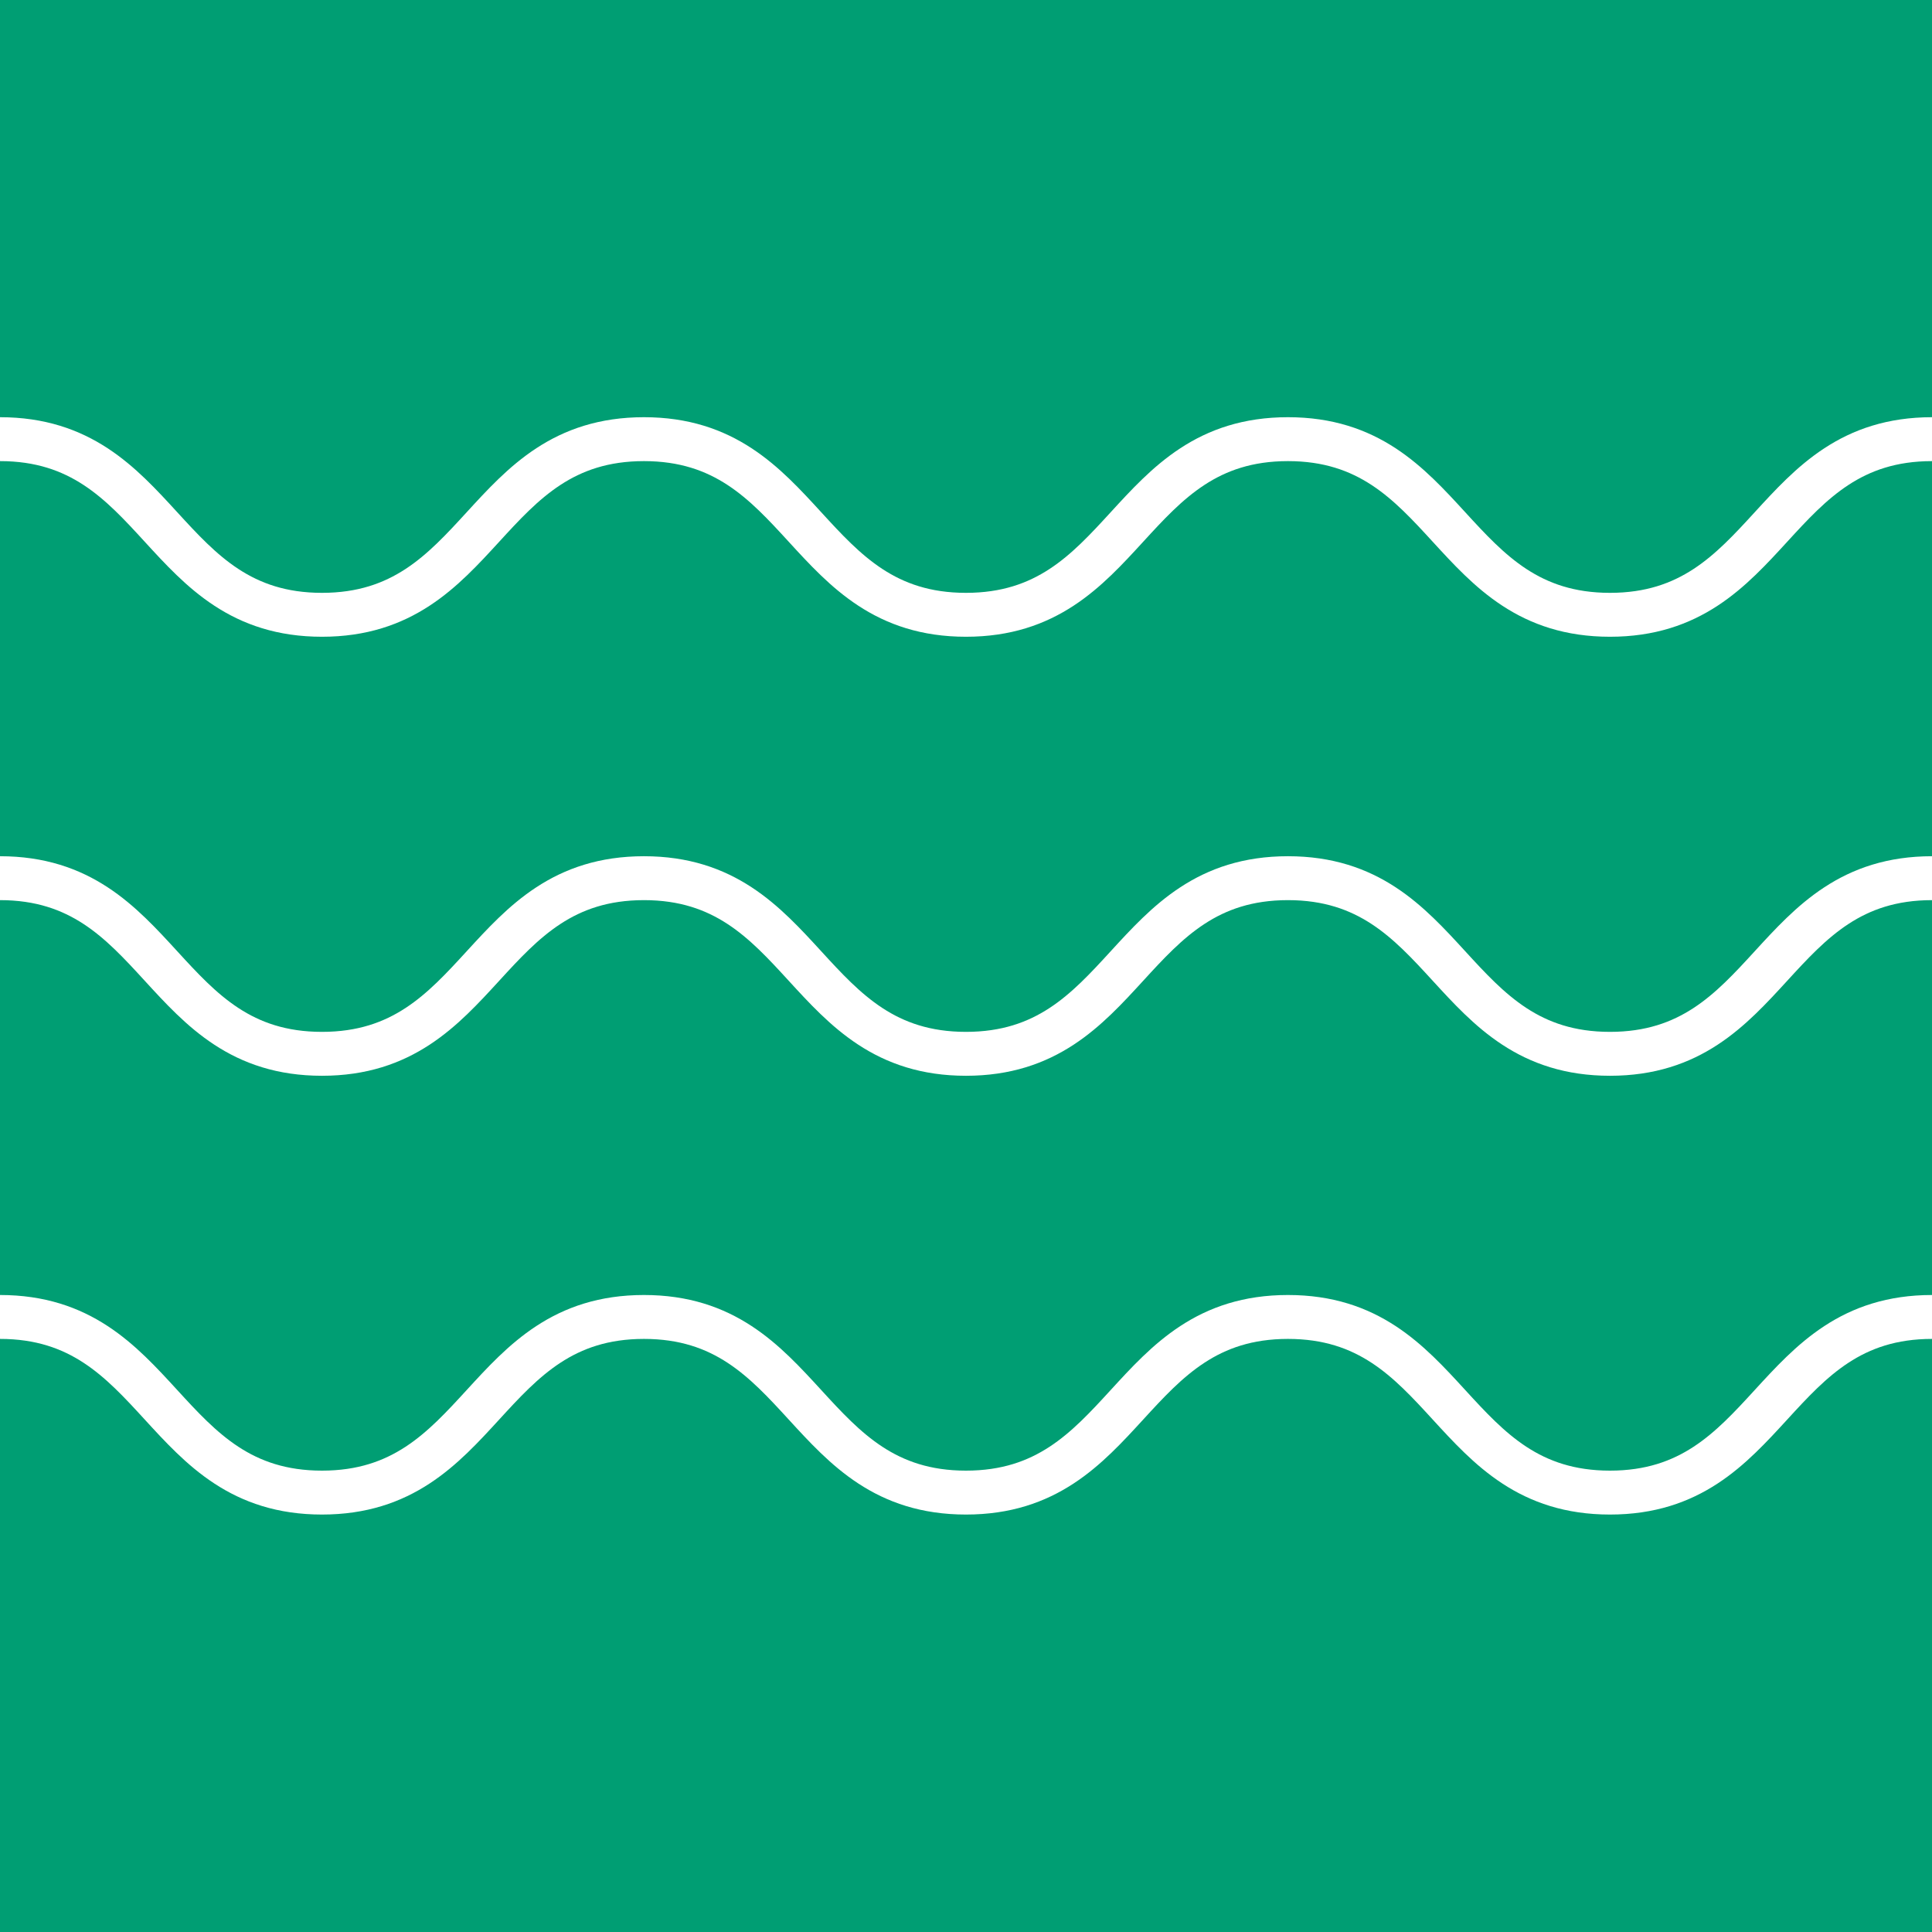 <?xml version="1.0" encoding="utf-8"?>
<!-- Generator: Adobe Illustrator 16.0.0, SVG Export Plug-In . SVG Version: 6.00 Build 0)  -->
<!DOCTYPE svg PUBLIC "-//W3C//DTD SVG 1.1//EN" "http://www.w3.org/Graphics/SVG/1.1/DTD/svg11.dtd">
<svg version="1.1" xmlns="http://www.w3.org/2000/svg" xmlns:xlink="http://www.w3.org/1999/xlink" x="0px" y="0px" width="220px"
	 height="220px" viewBox="0 0 220 220" enable-background="new 0 0 220 220" xml:space="preserve">
<rect x="0" y="0" width="220" height="220" fill="#333333" stroke="none"/>
<g id="bg" display="none">
	<rect x="-1045.836" y="-7281.787" display="inline" fill="#FFFFFF" width="3240.076" height="8444.104"/>
</g>
<g id="Layer_3" display="none">
</g>
<g id="Layer_1">
	<g>
		<defs>
			<rect id="SVGID_565_" width="220" height="220"/>
		</defs>
		<clipPath id="SVGID_2_">
			<use xlink:href="#SVGID_565_"  overflow="visible"/>
		</clipPath>
		<rect clip-path="url(#SVGID_2_)" fill="#009E73" width="220" height="220"/>
		<g clip-path="url(#SVGID_2_)">
			<path fill="none" stroke="#FFFFFF" stroke-width="5" stroke-linecap="square" stroke-miterlimit="10" d="M0,100
				c18.332,0,18.332,20,36.664,20s18.332-20,36.665-20c18.333,0,18.333,20,36.667,20c18.333,0,18.333-20,36.665-20
				c18.335,0,18.335,20,36.67,20s18.335-20,36.67-20"/>
		</g>
		<g clip-path="url(#SVGID_2_)">
			<path fill="none" stroke="#FFFFFF" stroke-width="5" stroke-linecap="square" stroke-miterlimit="10" d="M0,50.008
				c18.332,0,18.332,20,36.664,20s18.332-20,36.665-20c18.333,0,18.333,20,36.667,20c18.333,0,18.333-20,36.665-20
				c18.335,0,18.335,20,36.67,20s18.335-20,36.67-20"/>
		</g>
		<g clip-path="url(#SVGID_2_)">
			<path fill="none" stroke="#FFFFFF" stroke-width="5" stroke-linecap="square" stroke-miterlimit="10" d="M0,149.964
				c18.332,0,18.332,20,36.664,20s18.332-20,36.665-20c18.333,0,18.333,20,36.667,20c18.333,0,18.333-20,36.665-20
				c18.335,0,18.335,20,36.67,20s18.335-20,36.67-20"/>
		</g>
	</g>
</g>
</svg>
